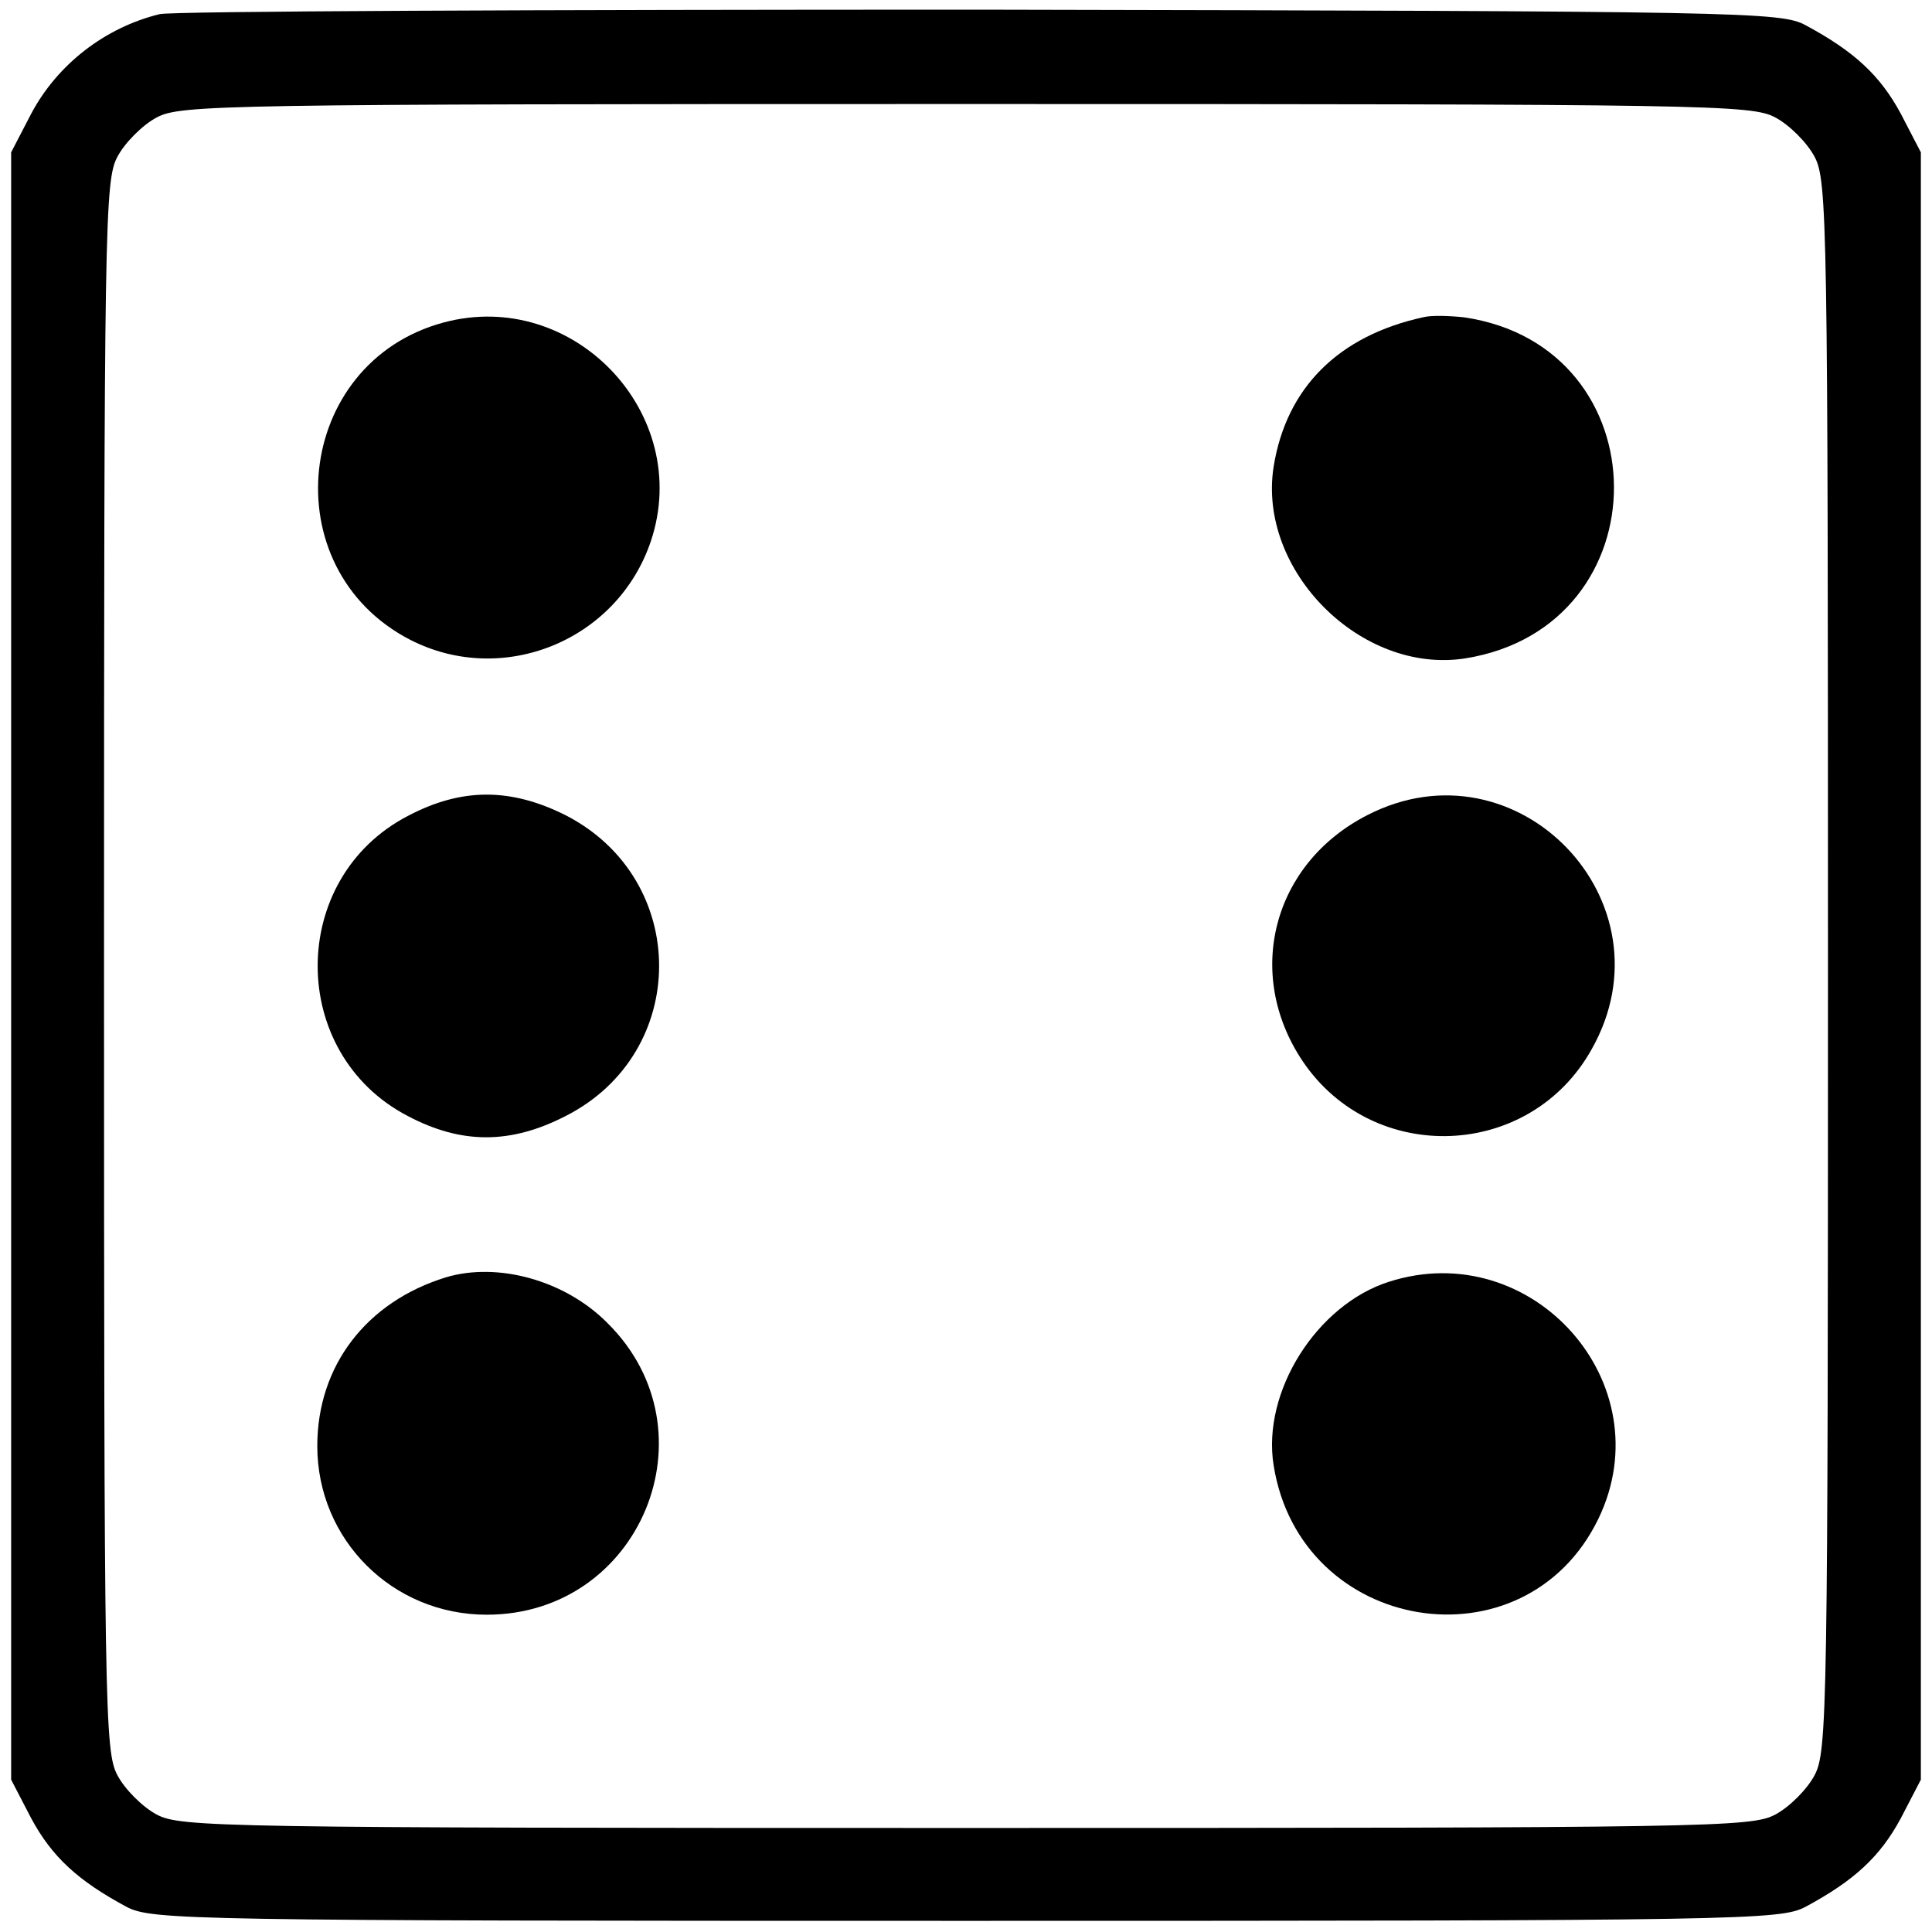 <?xml version="1.0" standalone="no"?>
<!DOCTYPE svg PUBLIC "-//W3C//DTD SVG 20010904//EN"
 "http://www.w3.org/TR/2001/REC-SVG-20010904/DTD/svg10.dtd">
<svg version="1.0" xmlns="http://www.w3.org/2000/svg"
 width="260pt" height="260pt" viewBox="0 0 260 260"
 preserveAspectRatio="xMidYMid meet">
<g transform="translate(0,260) scale(0.1,-0.1)"
fill="#000000" stroke="none">
<path d="M215 2581 c-74 -18 -138 -68 -173 -134 l-27 -52 0 -1095 0 -1095 27
-52 c28 -52 63 -84 128 -119 34 -18 80 -19 1130 -19 1050 0 1096 1 1130 19 65
35 100 67 128 119 l27 52 0 1095 0 1095 -27 52 c-28 52 -63 84 -128 119 -33
18 -81 19 -1110 21 -591 0 -1088 -2 -1105 -6z m2174 -139 c19 -10 43 -34 53
-53 17 -32 18 -86 18 -1089 0 -1003 -1 -1057 -18 -1089 -10 -19 -34 -43 -53
-53 -32 -17 -86 -18 -1089 -18 -1003 0 -1057 1 -1089 18 -19 10 -43 34 -53 53
-17 32 -18 86 -18 1089 0 1003 1 1057 18 1089 10 19 34 43 53 53 32 17 86 18
1089 18 1003 0 1057 -1 1089 -18z"/>
<path d="M597 2166 c-201 -54 -231 -331 -45 -427 125 -64 279 -1 324 133 57
171 -104 341 -279 294z"/>
<path d="M1915 2173 c-114 -25 -184 -95 -201 -201 -22 -140 118 -280 258 -258
268 43 266 420 -2 459 -19 2 -44 3 -55 0z"/>
<path d="M549 1502 c-162 -84 -162 -320 0 -404 72 -38 138 -38 212 0 168 85
168 319 0 405 -74 37 -140 37 -212 -1z"/>
<path d="M1840 1503 c-127 -65 -166 -213 -87 -331 95 -141 306 -133 389 16
112 198 -100 419 -302 315z"/>
<path d="M600 881 c-107 -33 -173 -119 -173 -227 0 -126 101 -227 228 -227
207 0 309 247 163 392 -57 58 -148 83 -218 62z"/>
<path d="M1869 875 c-97 -31 -171 -148 -155 -247 36 -227 338 -276 437 -72 88
182 -89 381 -282 319z"/>
</g>
</svg>
